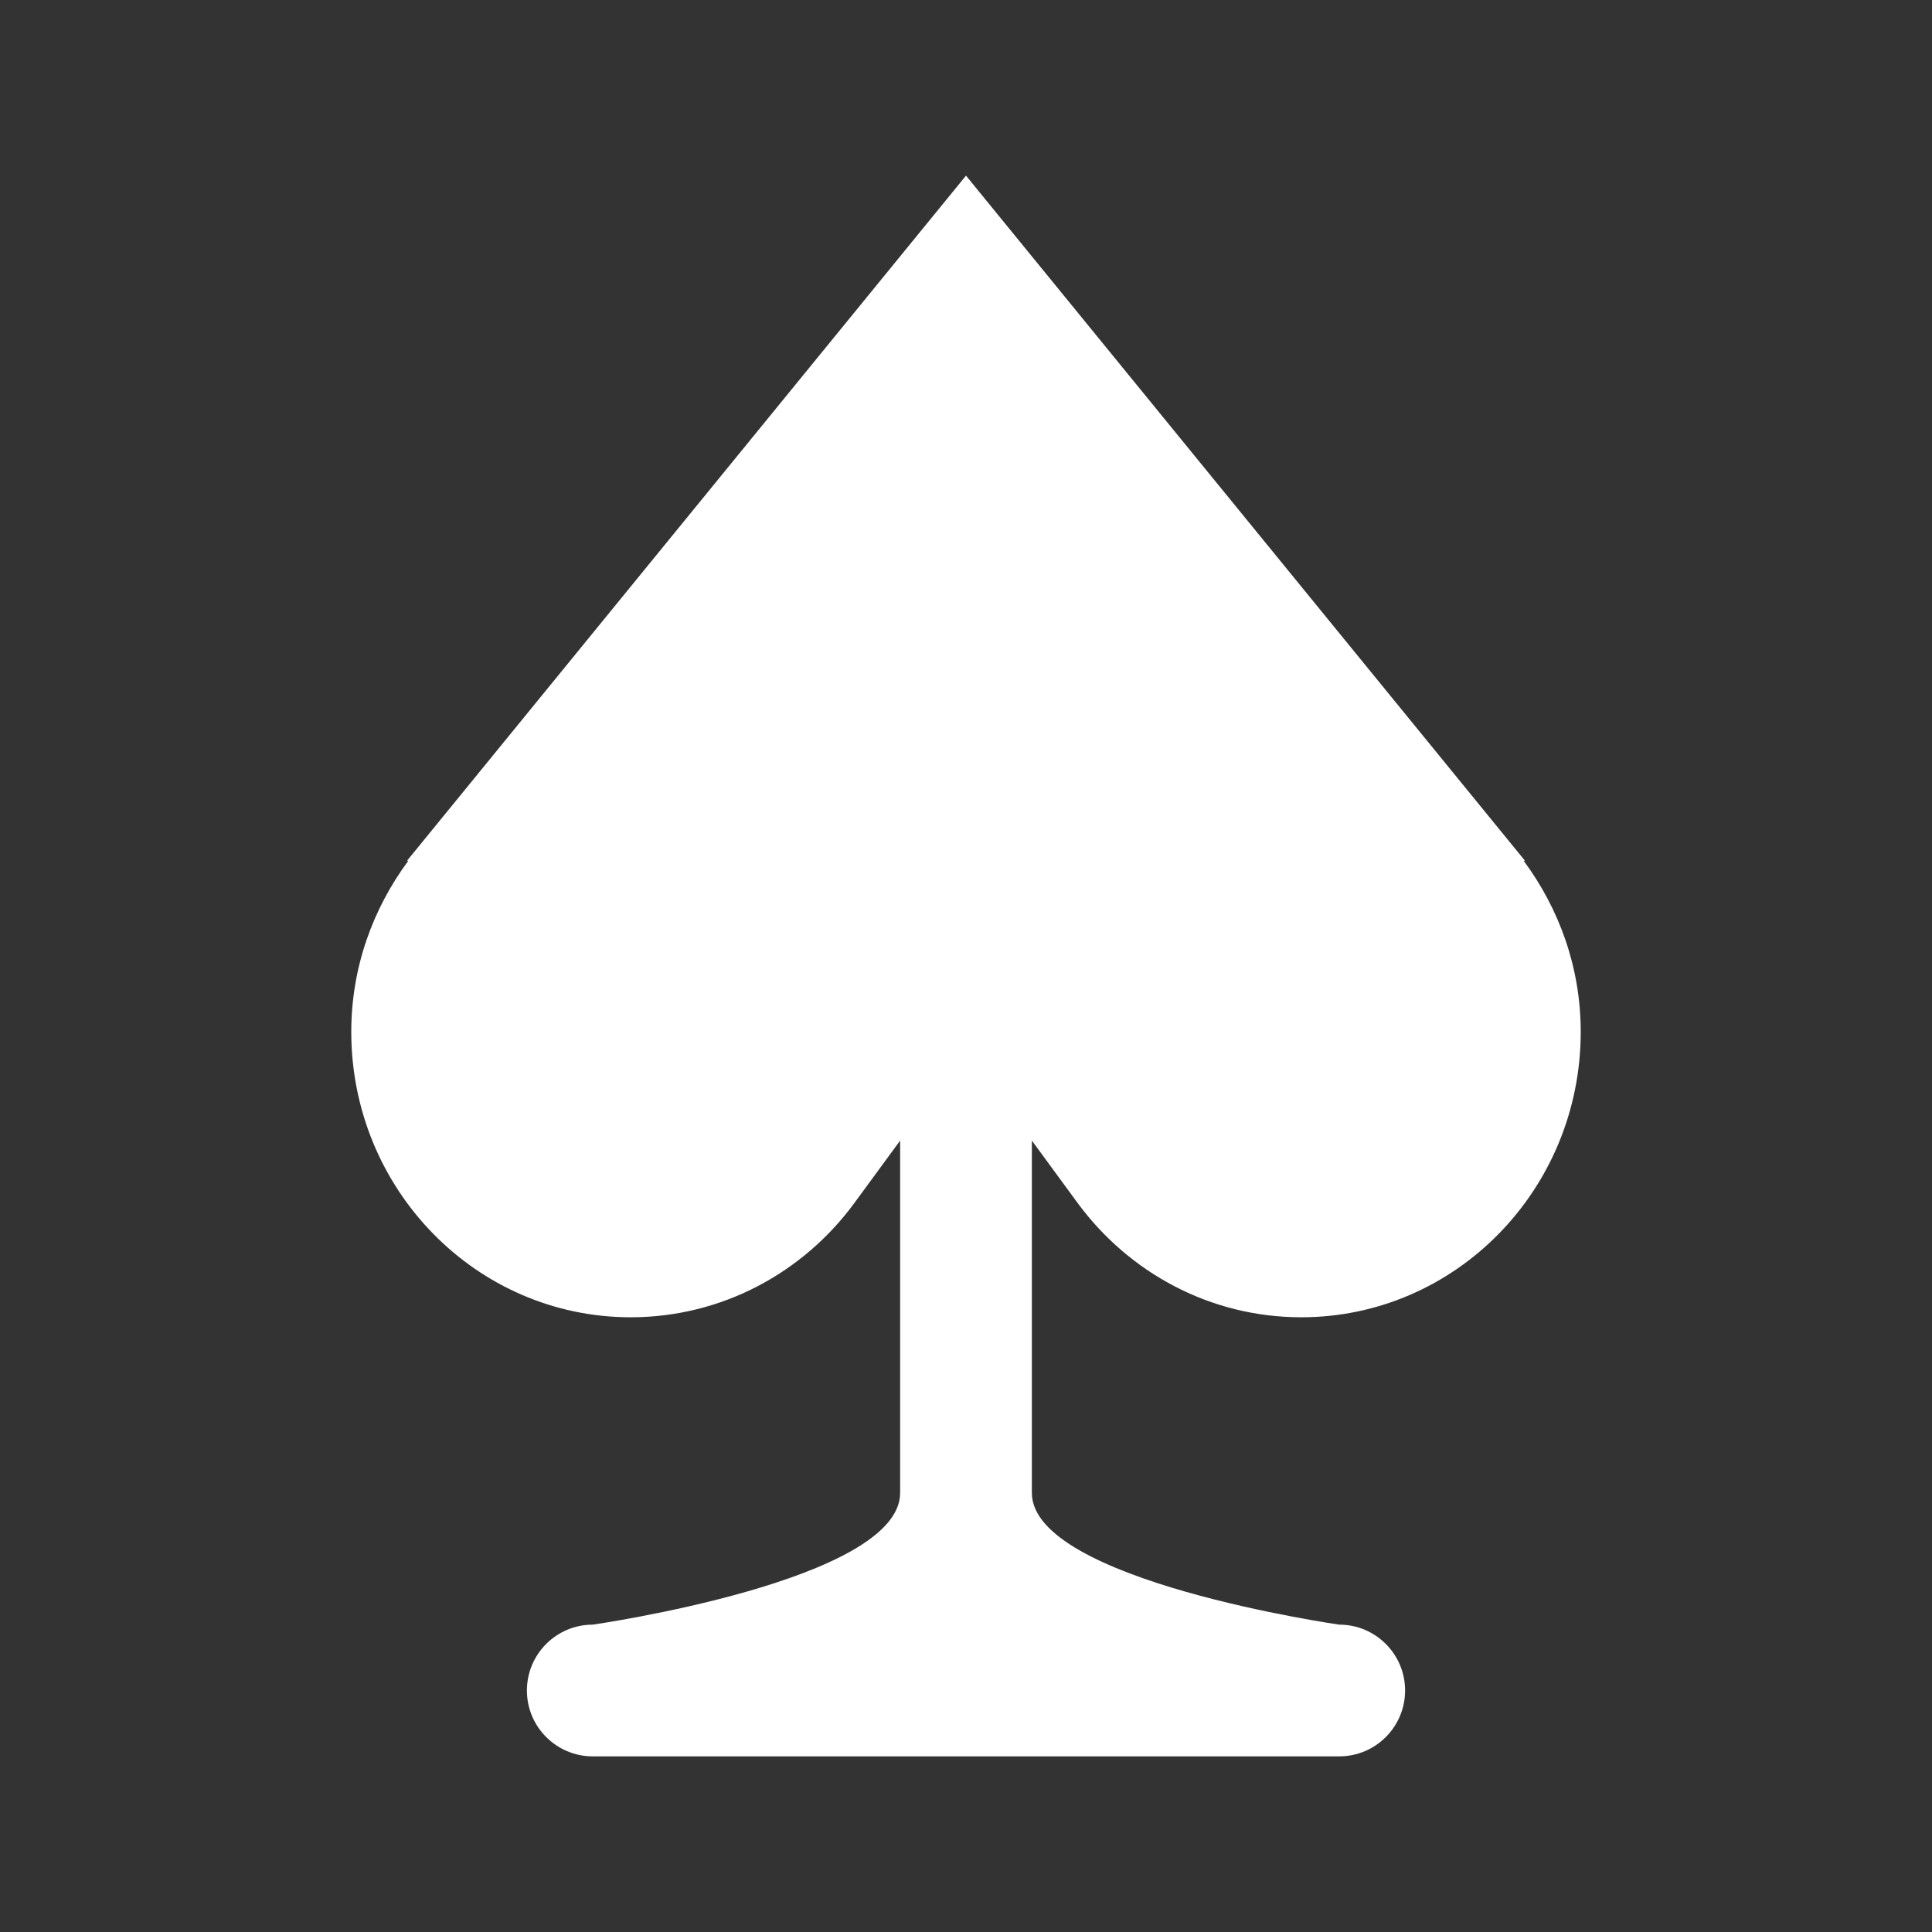 <svg version="1.1" id="casino-11" xmlns="http://www.w3.org/2000/svg" width="11px" height="11px" viewBox="0 0 11 11"><rect x="0" y="0" width="11" height="11" fill="#333333" stroke="none"/><path d="M6.136,6.85C6.427,7.245,6.889,7.5,7.409,7.5C8.288,7.5,9,6.772,9,5.875c0-0.367-0.123-0.701-0.324-0.973&#xA;&#x9;L8.682,4.9L5.5,1L2.318,4.9L2.324,4.902C2.123,5.174,2,5.508,2,5.875C2,6.772,2.712,7.5,3.591,7.5&#xA;&#x9;c0.52,0,0.983-0.255,1.273-0.65C4.918,6.776,5.015,6.644,5.125,6.494V8.5c0,0.5-1.75,0.75-1.75,0.75&#xA;&#x9;C3.168,9.25,3,9.418,3,9.625S3.168,10,3.375,10h1.75h0.75h1.75C7.832,10,8,9.832,8,9.625S7.832,9.25,7.625,9.25&#xA;&#x9;c0,0-1.75-0.25-1.75-0.75V6.494C5.985,6.644,6.082,6.776,6.136,6.85z" fill="#ffffff"></path></svg>